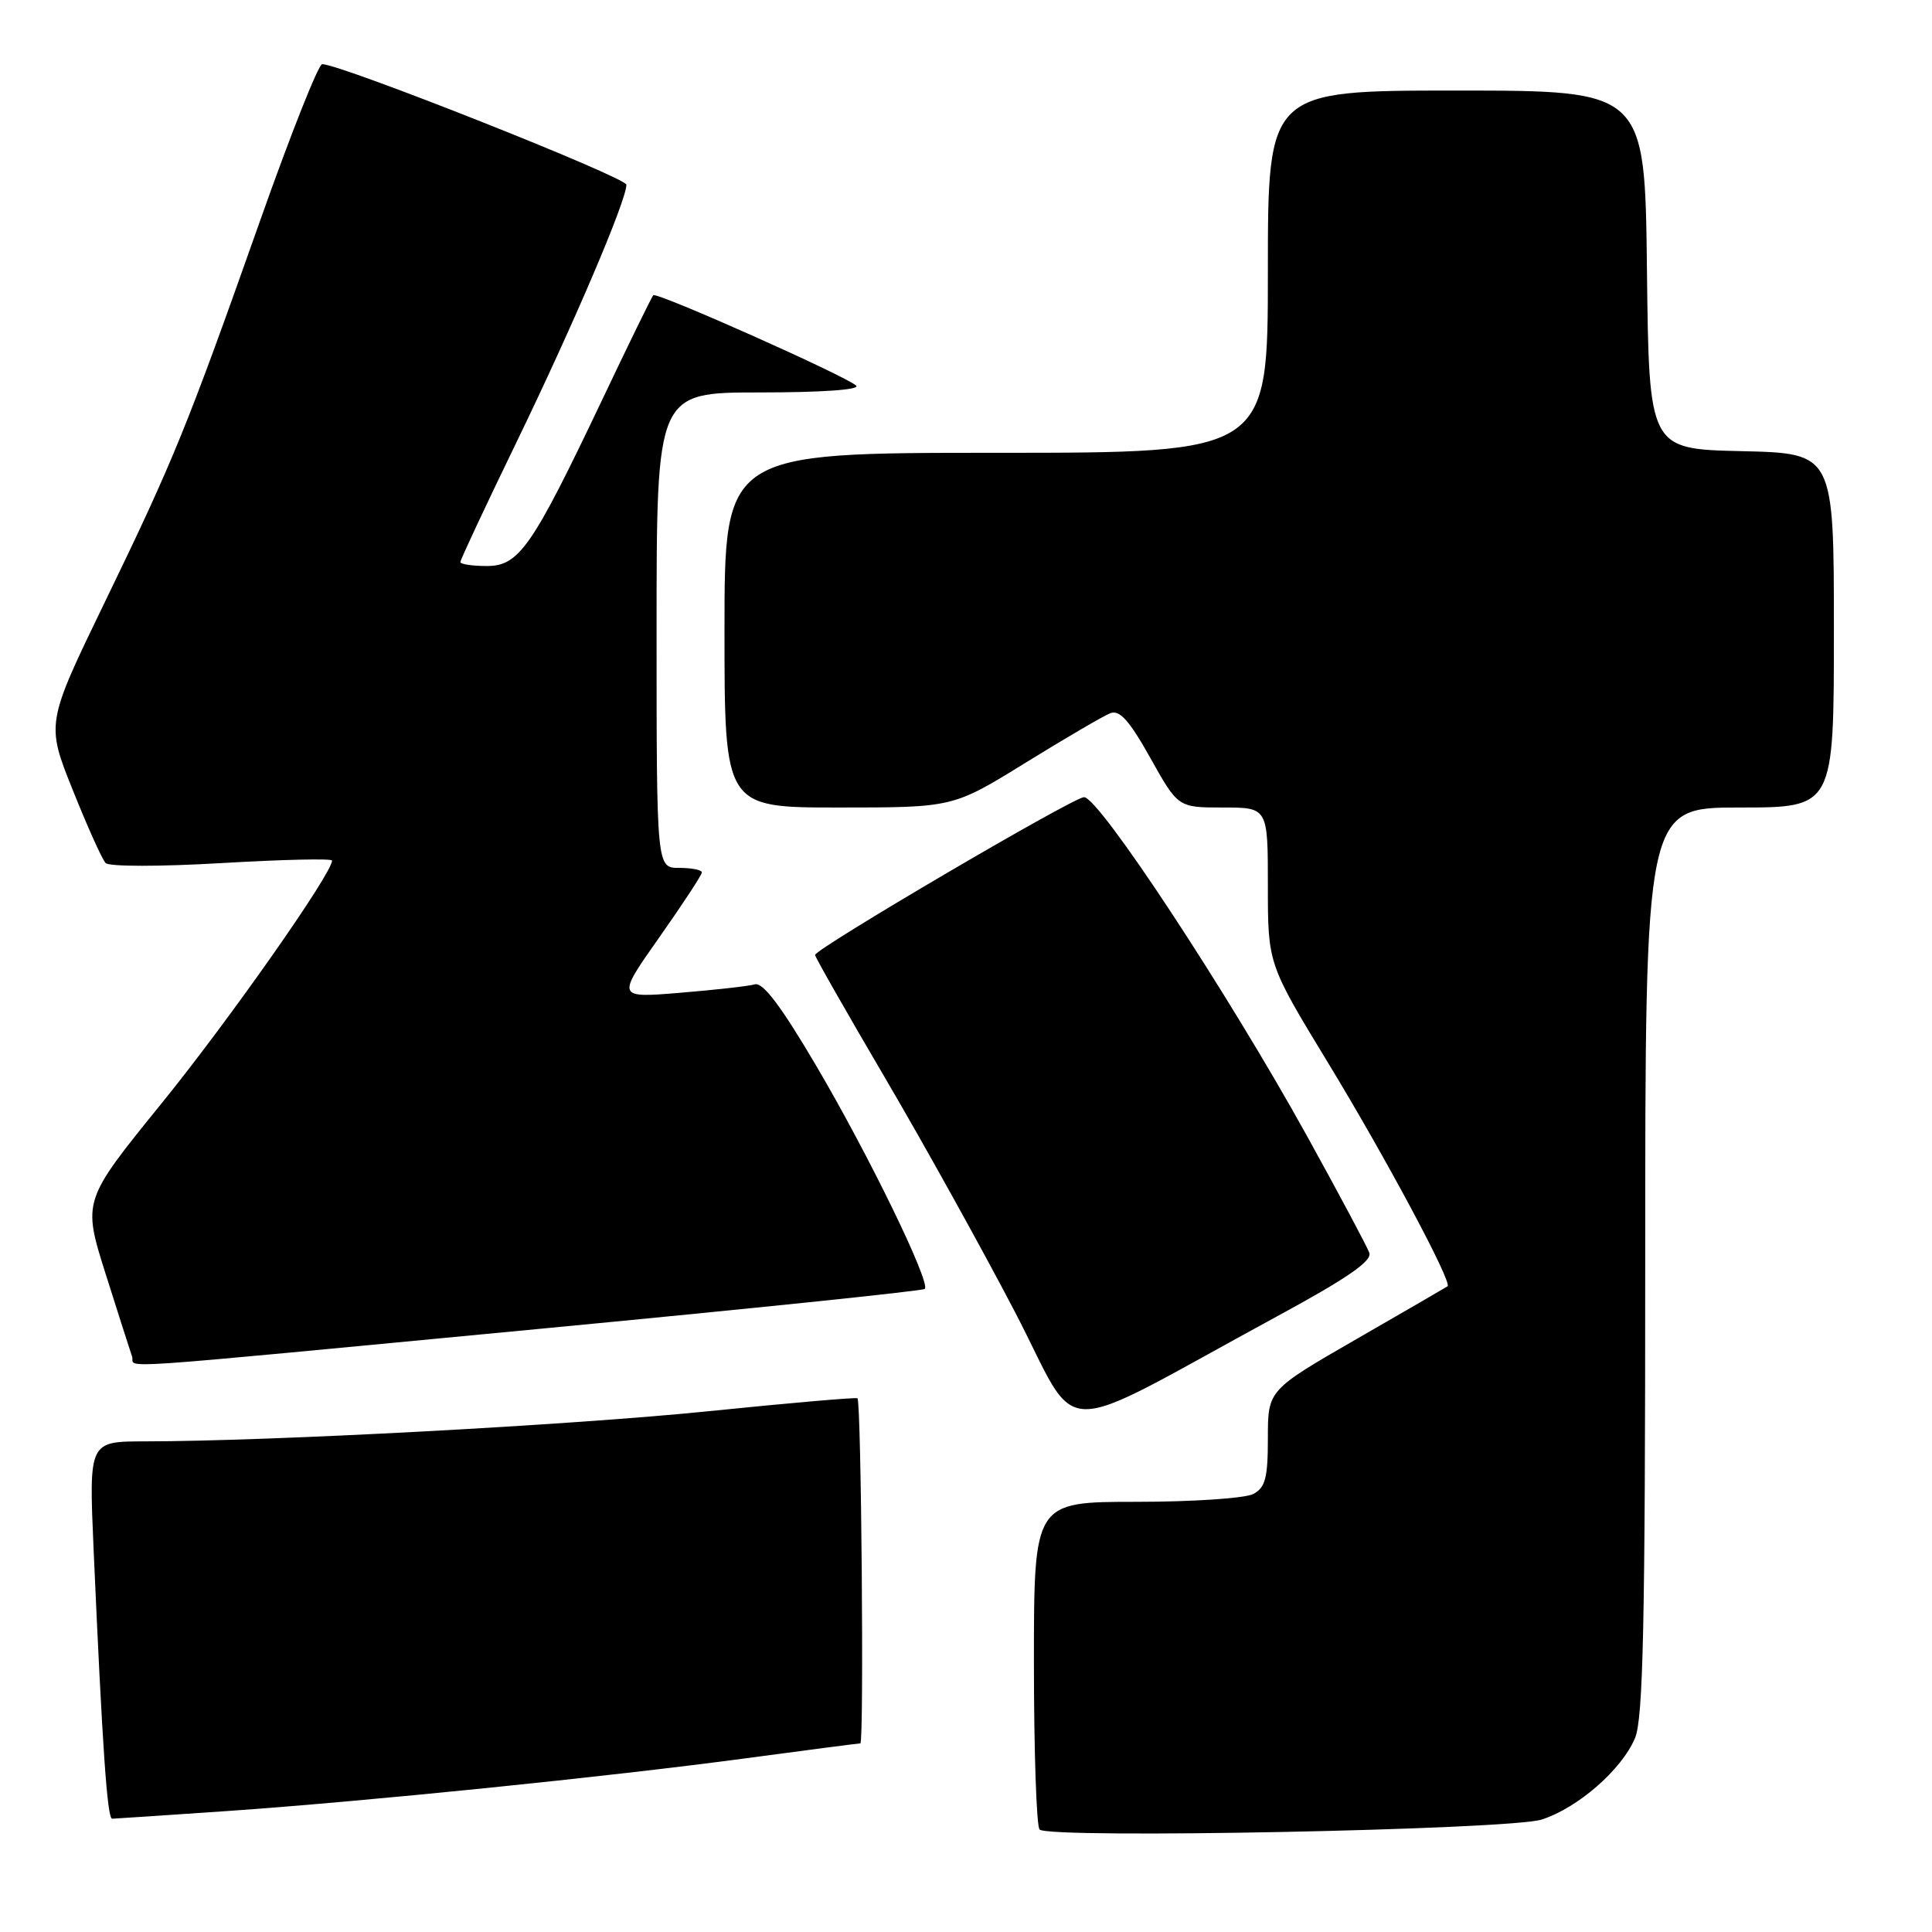 <?xml version="1.0" encoding="UTF-8" standalone="no"?>
<!DOCTYPE svg PUBLIC "-//W3C//DTD SVG 1.1//EN" "http://www.w3.org/Graphics/SVG/1.1/DTD/svg11.dtd" >
<svg xmlns="http://www.w3.org/2000/svg" xmlns:xlink="http://www.w3.org/1999/xlink" version="1.1" viewBox="0 0 256 256">
 <g >
 <path fill="currentColor"
d=" M 204.28 241.10 C 209.08 239.56 214.90 234.48 216.65 230.30 C 217.73 227.70 218.00 215.19 218.00 167.03 C 218.00 107.00 218.00 107.00 230.50 107.00 C 243.00 107.00 243.00 107.00 243.00 83.53 C 243.00 60.06 243.00 60.06 230.75 59.78 C 218.50 59.50 218.50 59.50 218.23 35.75 C 217.96 12.00 217.96 12.00 192.98 12.00 C 168.00 12.00 168.00 12.00 168.00 36.00 C 168.00 60.00 168.00 60.00 132.00 60.00 C 96.00 60.00 96.00 60.00 96.00 83.50 C 96.00 107.00 96.00 107.00 111.15 107.00 C 126.29 107.00 126.29 107.00 135.90 101.06 C 141.18 97.80 146.23 94.85 147.13 94.50 C 148.36 94.03 149.65 95.47 152.43 100.44 C 156.10 107.00 156.10 107.00 162.05 107.00 C 168.00 107.00 168.00 107.00 168.00 117.36 C 168.00 127.72 168.00 127.72 175.98 140.84 C 183.62 153.40 192.47 169.95 191.81 170.44 C 191.64 170.56 186.21 173.71 179.75 177.43 C 168.00 184.20 168.00 184.20 168.00 190.56 C 168.00 195.83 167.67 197.11 166.07 197.96 C 165.00 198.53 158.03 199.00 150.57 199.00 C 137.00 199.00 137.00 199.00 137.00 220.33 C 137.00 232.07 137.34 242.00 137.75 242.42 C 139.01 243.68 200.01 242.47 204.28 241.10 Z  M 30.00 239.98 C 48.58 238.69 80.44 235.45 99.00 232.96 C 106.97 231.89 113.72 231.01 114.00 231.01 C 114.50 231.00 114.13 185.79 113.62 185.28 C 113.47 185.13 104.60 185.90 93.92 186.99 C 75.76 188.84 35.83 190.98 19.14 190.99 C 11.78 191.00 11.78 191.00 12.40 205.25 C 13.56 231.52 14.21 241.00 14.86 240.99 C 15.21 240.98 22.02 240.53 30.00 239.98 Z  M 169.24 174.41 C 178.53 169.37 181.83 167.09 181.44 166.00 C 181.15 165.18 177.44 158.23 173.21 150.57 C 162.64 131.46 145.53 105.47 143.62 105.63 C 142.00 105.77 108.00 125.73 108.00 126.54 C 108.00 126.81 112.17 134.13 117.27 142.82 C 122.37 151.51 130.11 165.44 134.46 173.79 C 143.41 190.97 138.88 190.89 169.24 174.41 Z  M 71.28 176.10 C 99.21 173.44 122.28 171.05 122.54 170.79 C 123.35 169.98 115.12 153.05 108.17 141.25 C 103.54 133.38 101.10 130.13 100.03 130.43 C 99.19 130.67 94.72 131.17 90.10 131.55 C 81.70 132.24 81.70 132.24 87.35 124.22 C 90.46 119.80 93.00 115.93 93.00 115.60 C 93.00 115.27 91.65 115.00 90.00 115.00 C 87.00 115.00 87.00 115.00 87.00 83.50 C 87.00 52.00 87.00 52.00 100.70 52.00 C 108.86 52.00 114.02 51.64 113.45 51.10 C 112.12 49.84 87.01 38.65 86.56 39.12 C 86.36 39.33 83.30 45.58 79.78 53.00 C 70.48 72.55 68.78 75.00 64.49 75.00 C 62.57 75.00 61.00 74.76 61.00 74.47 C 61.00 74.18 64.36 67.00 68.47 58.53 C 75.98 43.03 83.00 26.59 83.00 24.48 C 83.00 23.50 45.15 8.50 42.69 8.50 C 42.20 8.50 38.54 17.72 34.55 29.00 C 24.81 56.55 23.05 60.88 13.94 79.68 C 6.10 95.86 6.10 95.86 9.64 104.68 C 11.58 109.53 13.54 113.89 14.00 114.36 C 14.46 114.84 21.25 114.84 29.41 114.36 C 37.44 113.89 44.00 113.74 44.00 114.03 C 44.00 115.74 30.35 135.18 21.42 146.19 C 10.94 159.11 10.94 159.11 14.00 168.81 C 15.69 174.14 17.26 179.06 17.50 179.75 C 18.05 181.32 12.20 181.72 71.28 176.10 Z "/>
</g>
</svg>